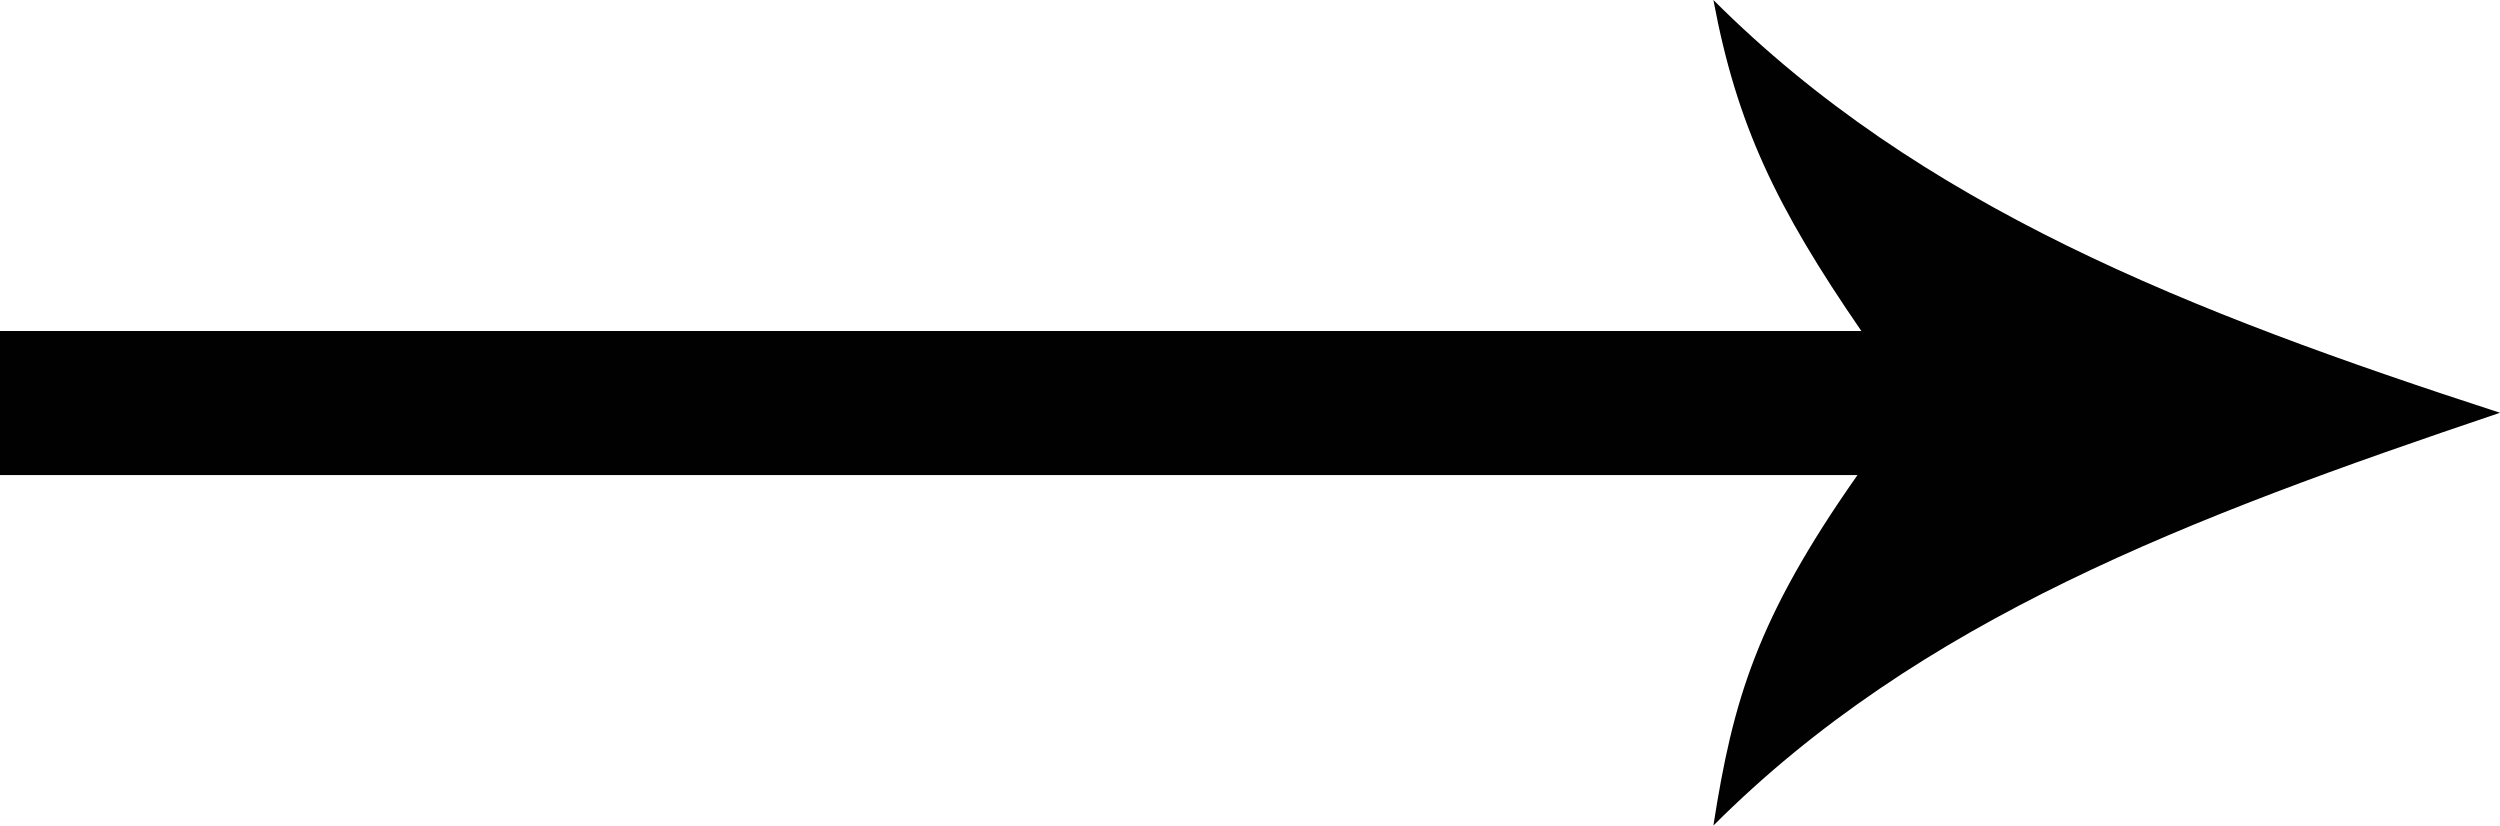 <?xml version="1.0" encoding="utf-8"?>
<!-- Generator: Adobe Illustrator 18.1.0, SVG Export Plug-In . SVG Version: 6.00 Build 0)  -->
<svg version="1.1" id="Layer_1" xmlns="http://www.w3.org/2000/svg" xmlns:xlink="http://www.w3.org/1999/xlink" x="0px" y="0px"
	 viewBox="0 0 64.2 21.2" enable-background="new 0 0 64.2 21.2" xml:space="preserve">
<g>
	<path fill="#010101" d="M0,8.5h47.8C45.6,5.3,44.6,3.2,44,0c5.3,5.3,12.2,8,20.2,10.6c-8,2.7-14.9,5.3-20.2,10.6
		c0.5-3.2,1.1-5.3,3.7-9H0V8.5z"/>
</g>
</svg>
